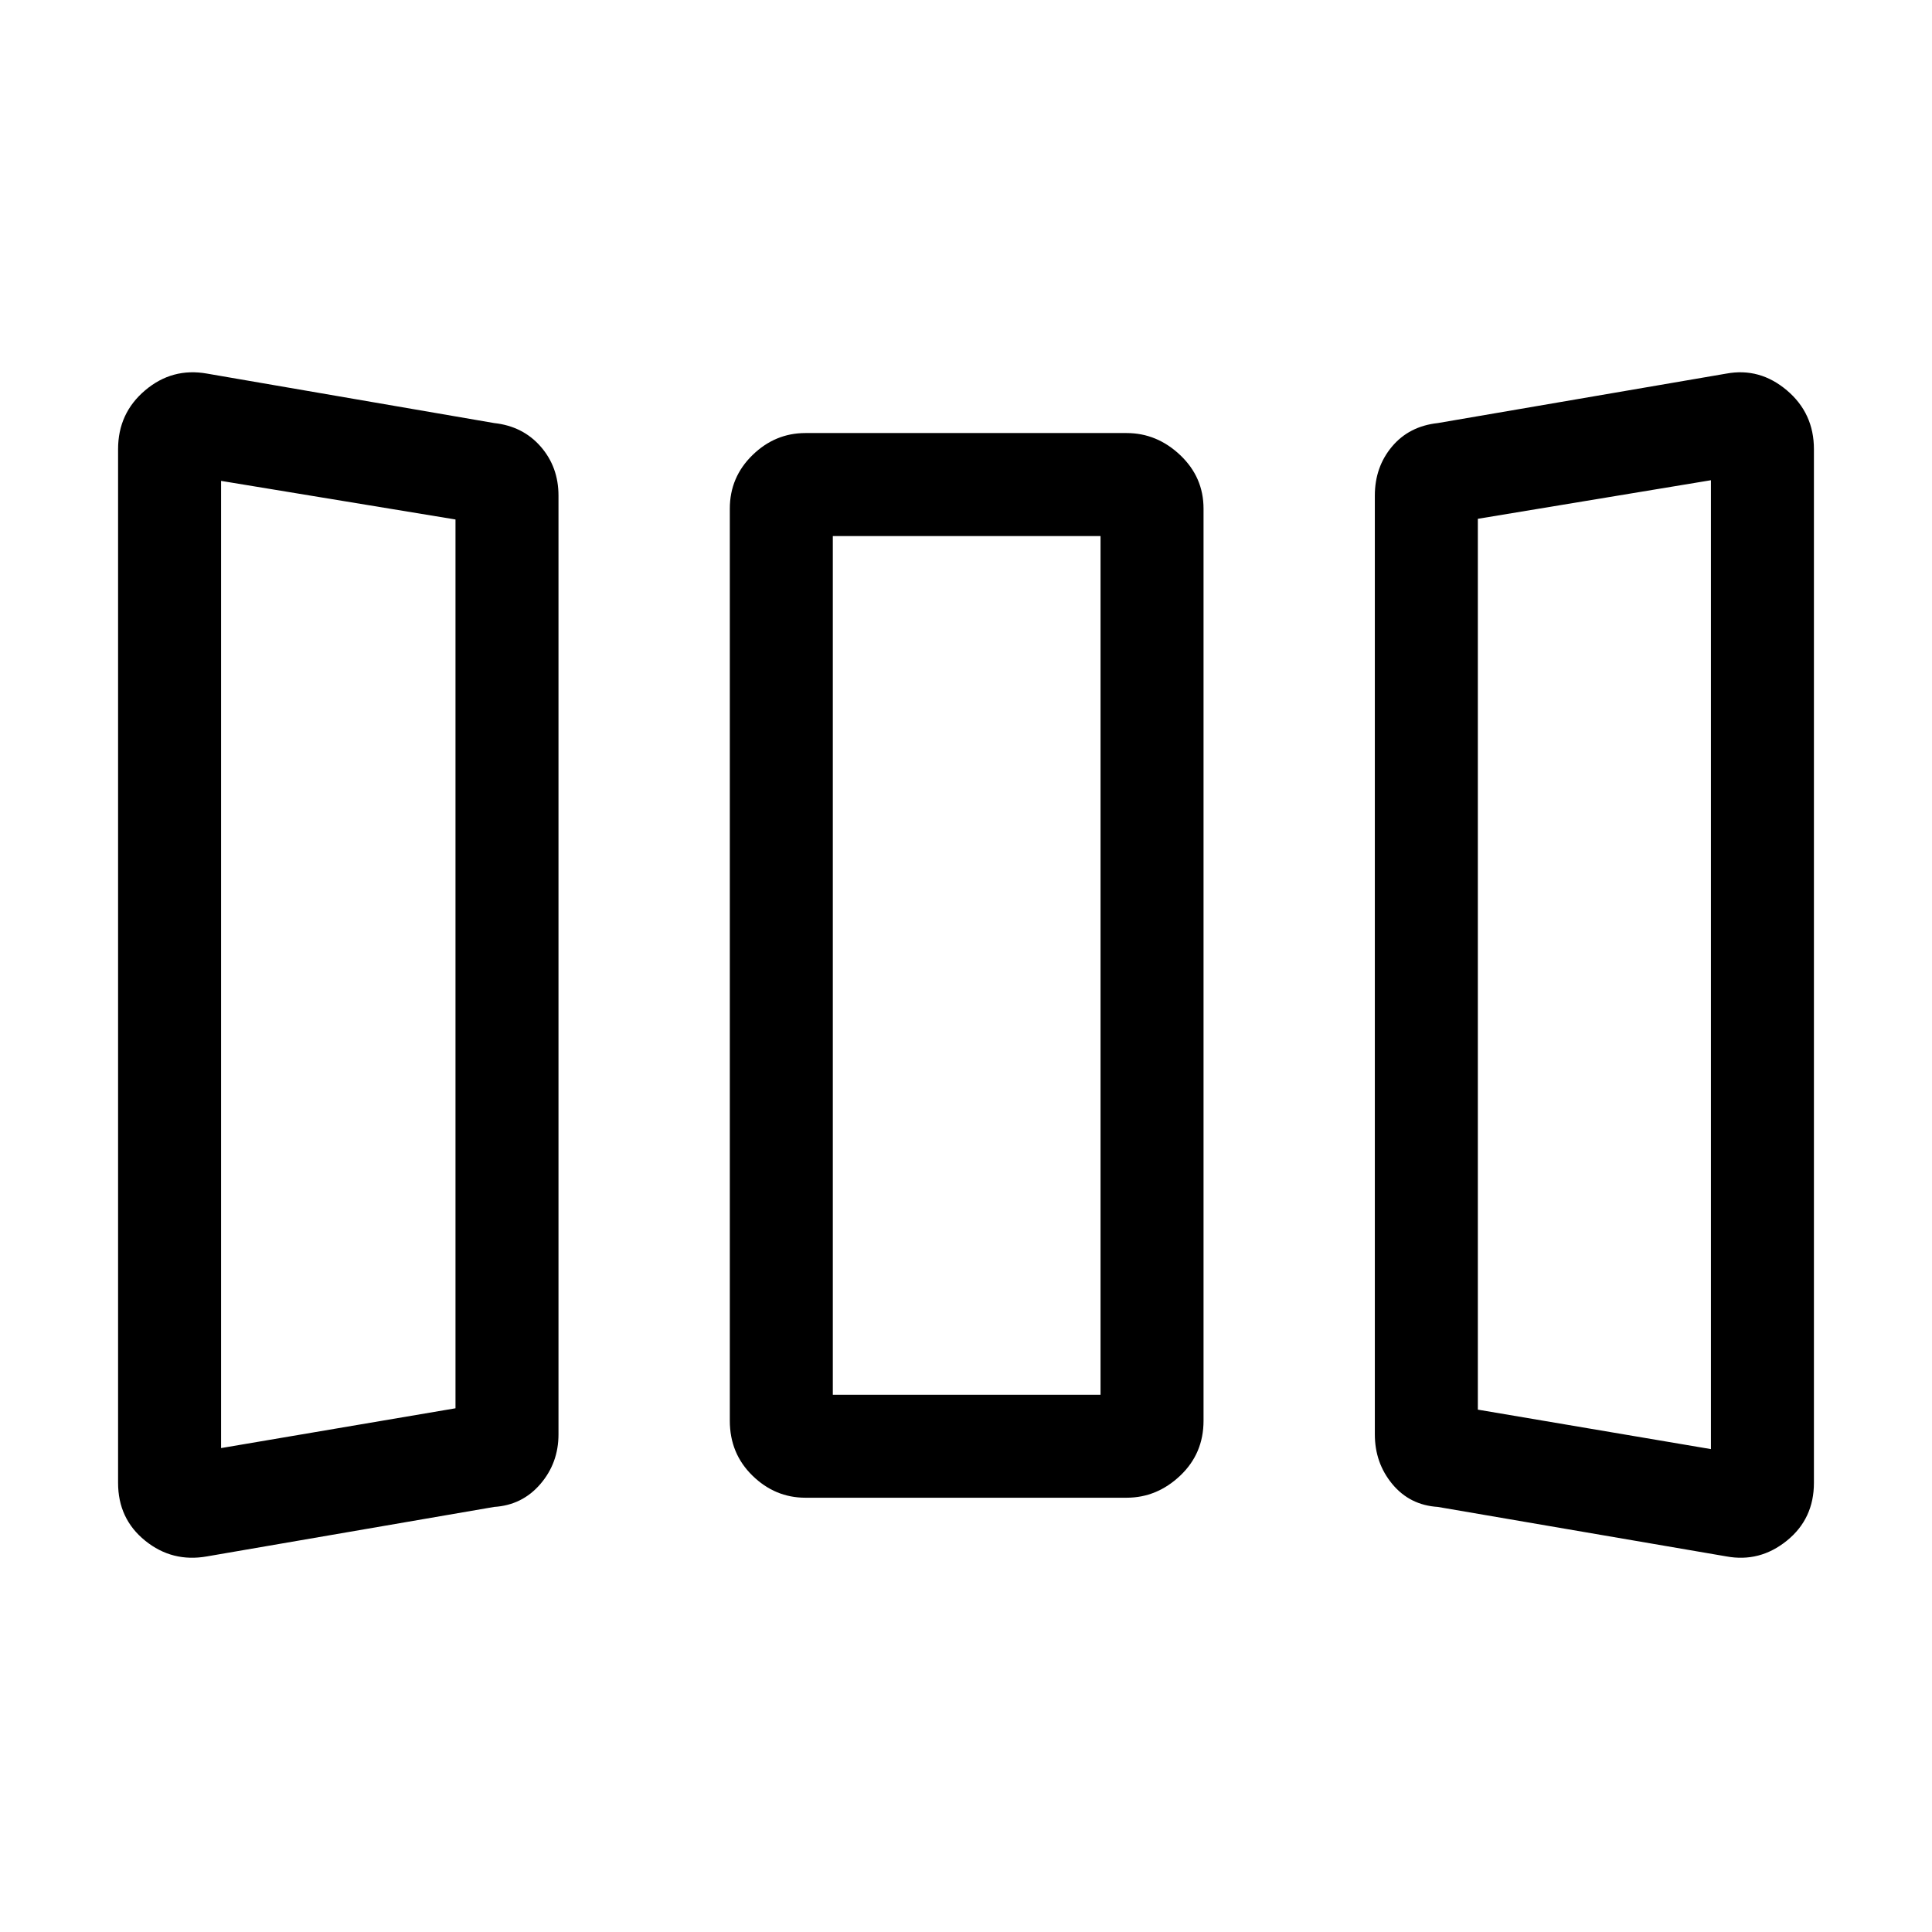 <svg xmlns="http://www.w3.org/2000/svg" height="40" viewBox="0 -960 960 960" width="40"><path d="M102.87-186.64q-17.28 3.08-30.74-7.8-13.46-10.87-13.46-28.76v-513.6q0-17.89 13.46-29.26 13.46-11.38 30.74-8.3l142.7 24.58q14.25 1.55 23.1 11.69 8.84 10.15 8.84 24.35v466.48q0 14.2-9.01 24.68t-22.93 11.36l-142.7 24.58Zm297.34-29.15q-15.09 0-26.33-10.99-11.24-10.98-11.24-27.25v-453.23q0-15.6 11.24-26.58 11.24-10.98 26.33-10.98h159.58q15.09 0 26.67 10.98 11.57 10.98 11.57 26.58v453.23q0 16.27-11.57 27.25-11.58 10.99-26.67 10.99H400.21Zm314.22 4.57q-13.92-.88-22.6-11.36-8.68-10.48-8.68-24.68v-466.48q0-14.2 8.52-24.35 8.51-10.14 22.76-11.69l143.37-24.58q16.61-3.08 30.07 8.3 13.46 11.37 13.46 29.26v513.6q0 17.89-13.46 28.76-13.46 10.88-30.07 7.8l-143.37-24.58Zm-604.58-29.24 116.48-19.77v-441.64l-116.48-19.18v480.59Zm303.97-26.51h133.03v-426.67H413.82v426.67Zm436.33 27.02v-481.43l-115.82 19.17v442.65l115.82 19.61Zm-740.3-.51 116.48-19.77-116.48 19.77Zm303.97-26.51h133.03-133.03Zm436.33 27.02-115.82-19.61 115.82 19.61Z"/></svg>